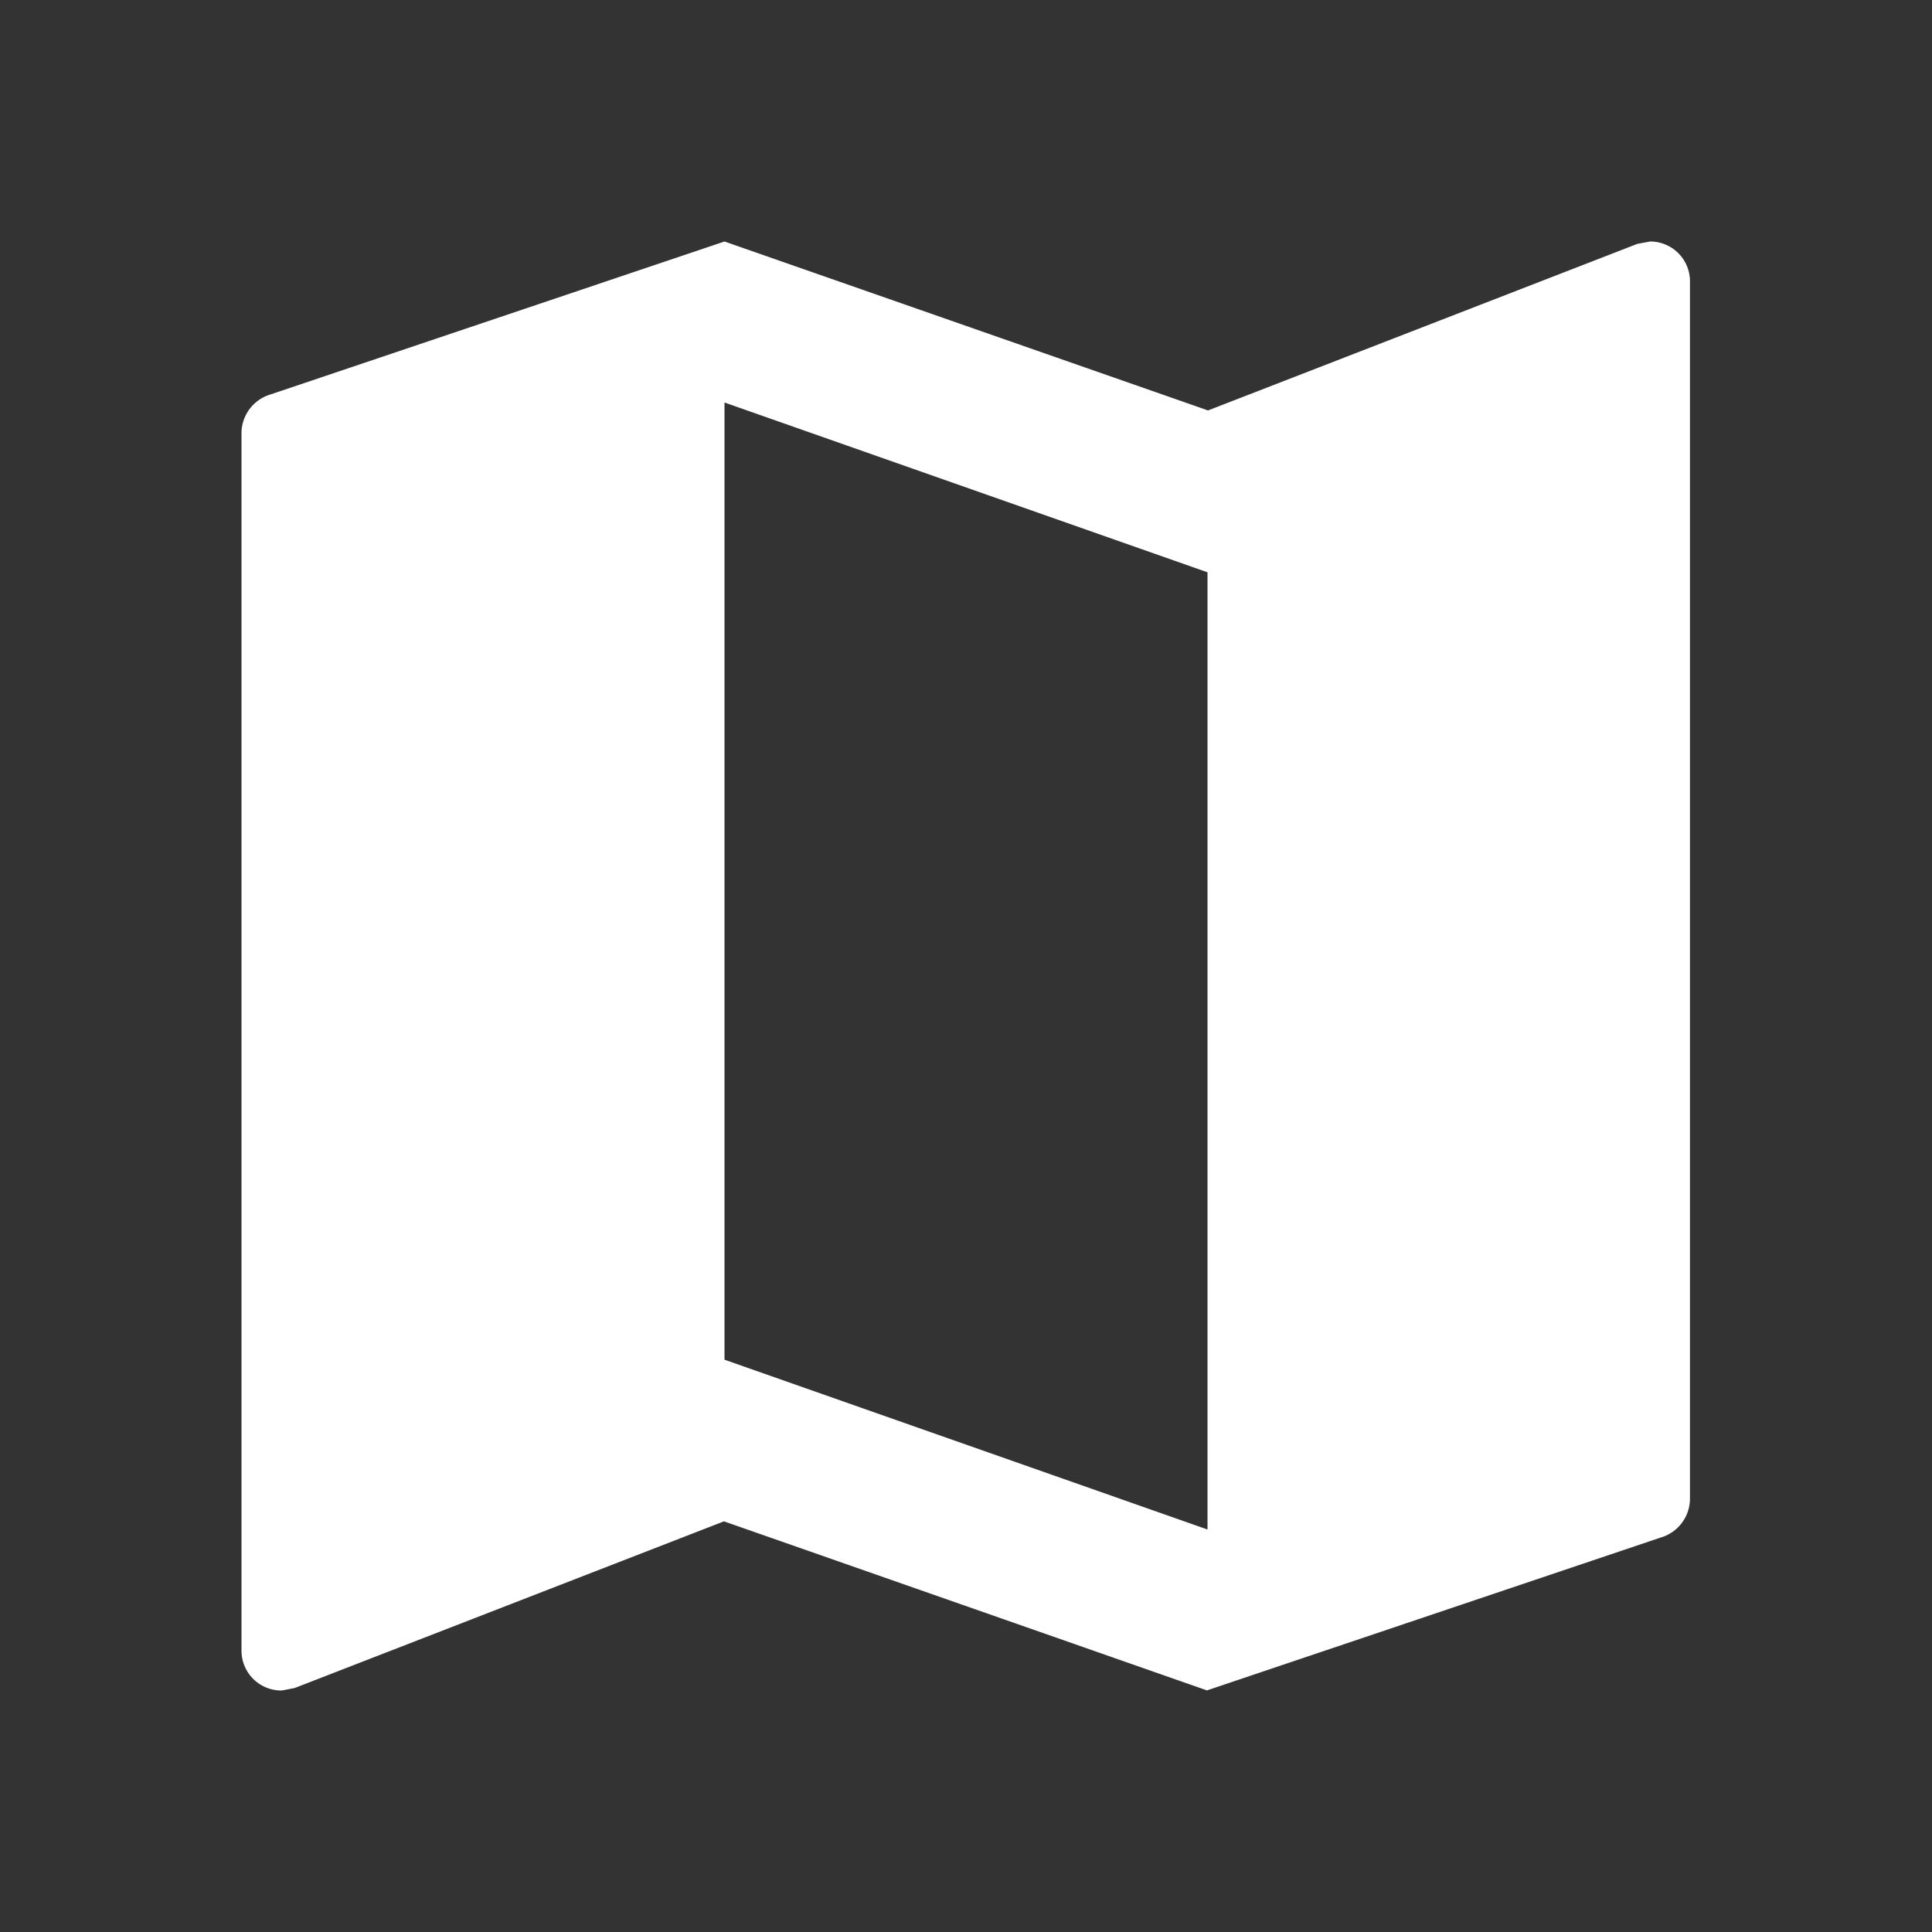 <svg xmlns="http://www.w3.org/2000/svg" width="18" height="18" viewBox="0 0 18 18">
  <rect x="0" y="0" width="18" height="18" fill="#333333" stroke="none"/>
  <defs>
    <style>
      .cls-1 {
        fill: #fff;
        fill-rule: evenodd;
      }

      .cls-2 {
        fill-opacity: 0;
      }
    </style>
  </defs>
  <path id="Shape" class="cls-1" d="M15.375,2.25l-0.12.022-4,1.552L6.75,2.25,2.52,3.675a0.378,0.378,0,0,0-.27.36v11.34a0.371,0.371,0,0,0,.375.375l0.12-.023,4-1.553,4.5,1.575,4.23-1.425a0.378,0.378,0,0,0,.27-0.36V2.625a0.371,0.371,0,0,0-.375-0.375h0Zm-4.125,12-4.5-1.582V3.75l4.5,1.582V14.25h0Z"/>
  <rect id="Shape-2" data-name="Shape" class="cls-2" width="18" height="18"/>
</svg>
